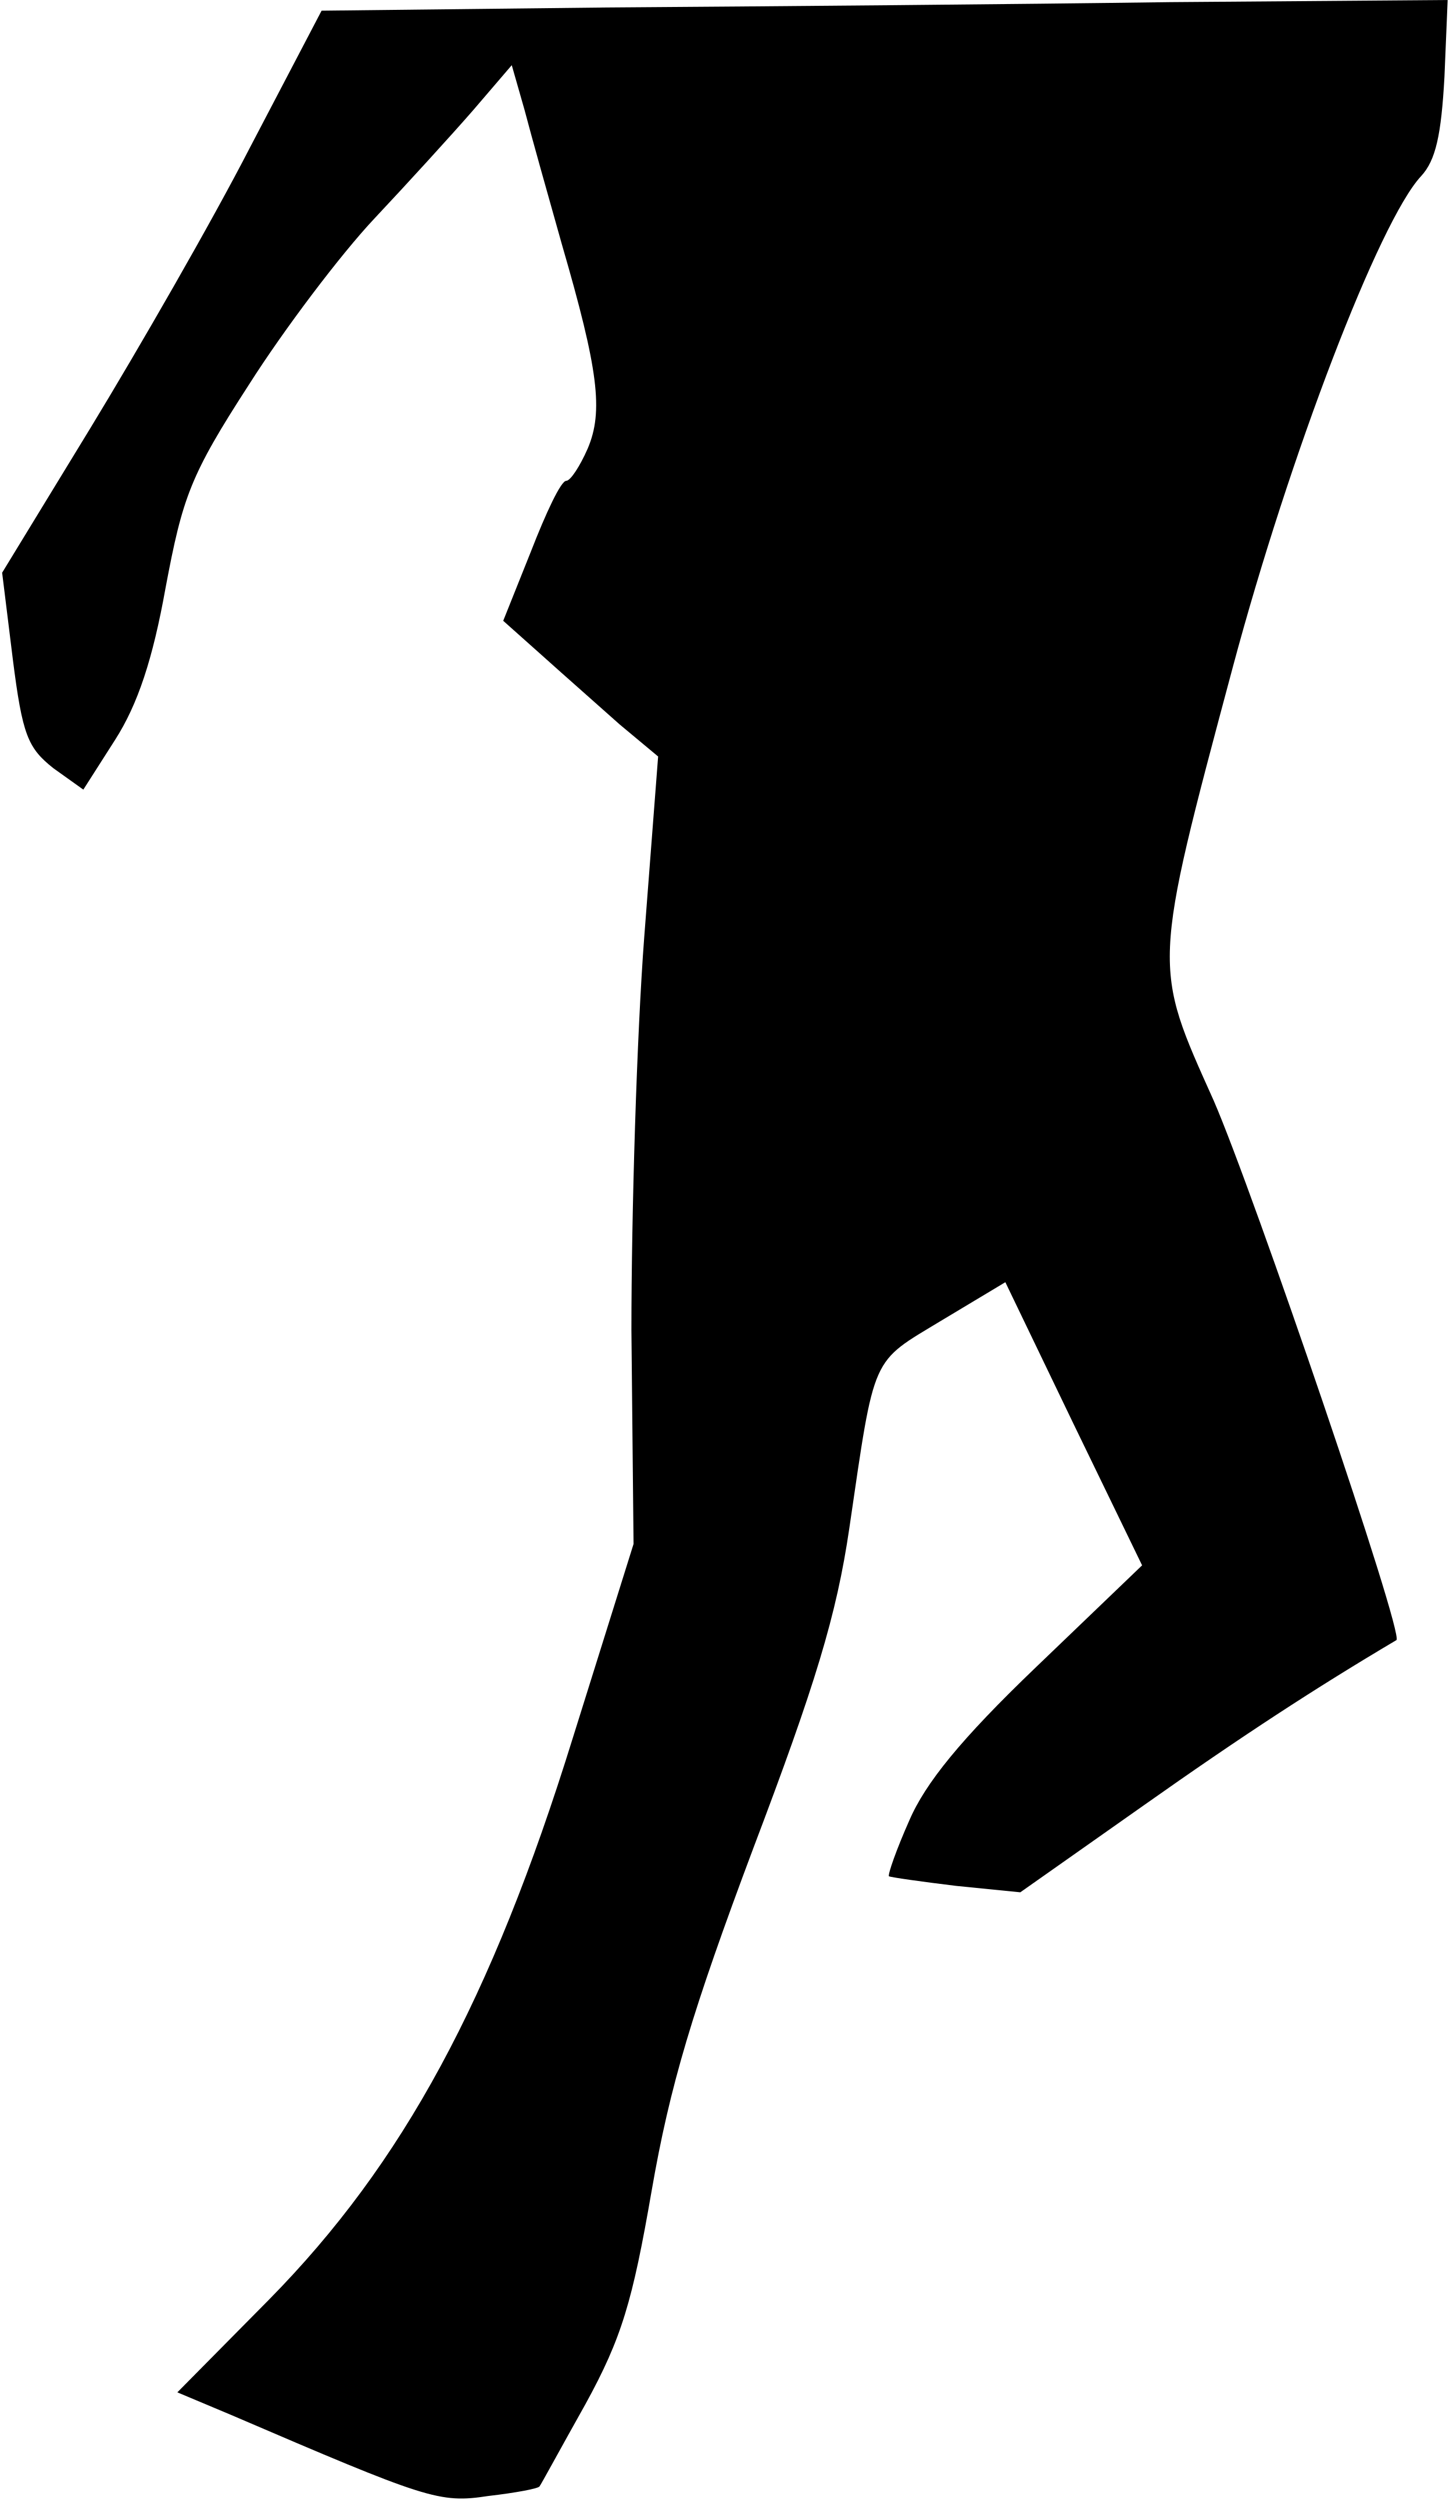 <?xml version="1.0" standalone="no"?>
<!DOCTYPE svg PUBLIC "-//W3C//DTD SVG 20010904//EN"
 "http://www.w3.org/TR/2001/REC-SVG-20010904/DTD/svg10.dtd">
<svg version="1.0" xmlns="http://www.w3.org/2000/svg"
 width="136pt" height="234pt" viewBox="0 0 136 234"
 preserveAspectRatio="xMidYMid meet">
<g transform="translate(0,234) scale(0.1,-0.1)"
fill="#000000" stroke="none">
<path fill="#000000" stroke="none" d="M568 2333 l-267 -3 -67 -128 c-36 -70
-104 -188 -149 -262 l-83 -136 10 -81 c9 -71 14 -83 38 -102 l28 -20 30 47
c21 33 35 75 47 142 16 85 23 105 78 190 33 52 86 122 117 155 31 33 73 79 93
102 l36 42 12 -42 c6 -23 22 -80 35 -126 34 -117 39 -156 24 -191 -7 -16 -16
-30 -20 -30 -5 0 -19 -30 -33 -66 l-26 -65 37 -33 c20 -18 53 -47 72 -64 l36
-30 -13 -169 c-7 -92 -12 -258 -12 -368 l2 -200 -57 -182 c-76 -245 -159 -398
-284 -525 l-86 -87 50 -21 c184 -79 195 -83 241 -76 26 3 47 7 48 9 1 1 20 36
43 77 34 62 44 96 62 200 17 98 38 168 95 320 58 153 78 218 90 300 24 164 20
154 86 194 l60 36 64 -133 64 -132 -99 -95 c-71 -68 -104 -109 -119 -144 -12
-27 -20 -50 -19 -52 2 -1 30 -5 63 -9 l60 -6 115 81 c92 65 161 110 237 155 8
4 -134 420 -171 505 -57 127 -58 122 18 406 53 198 137 417 176 459 14 15 19
39 22 93 l3 72 -260 -2 c-143 -2 -380 -4 -527 -5z"/>
</g>
</svg>
